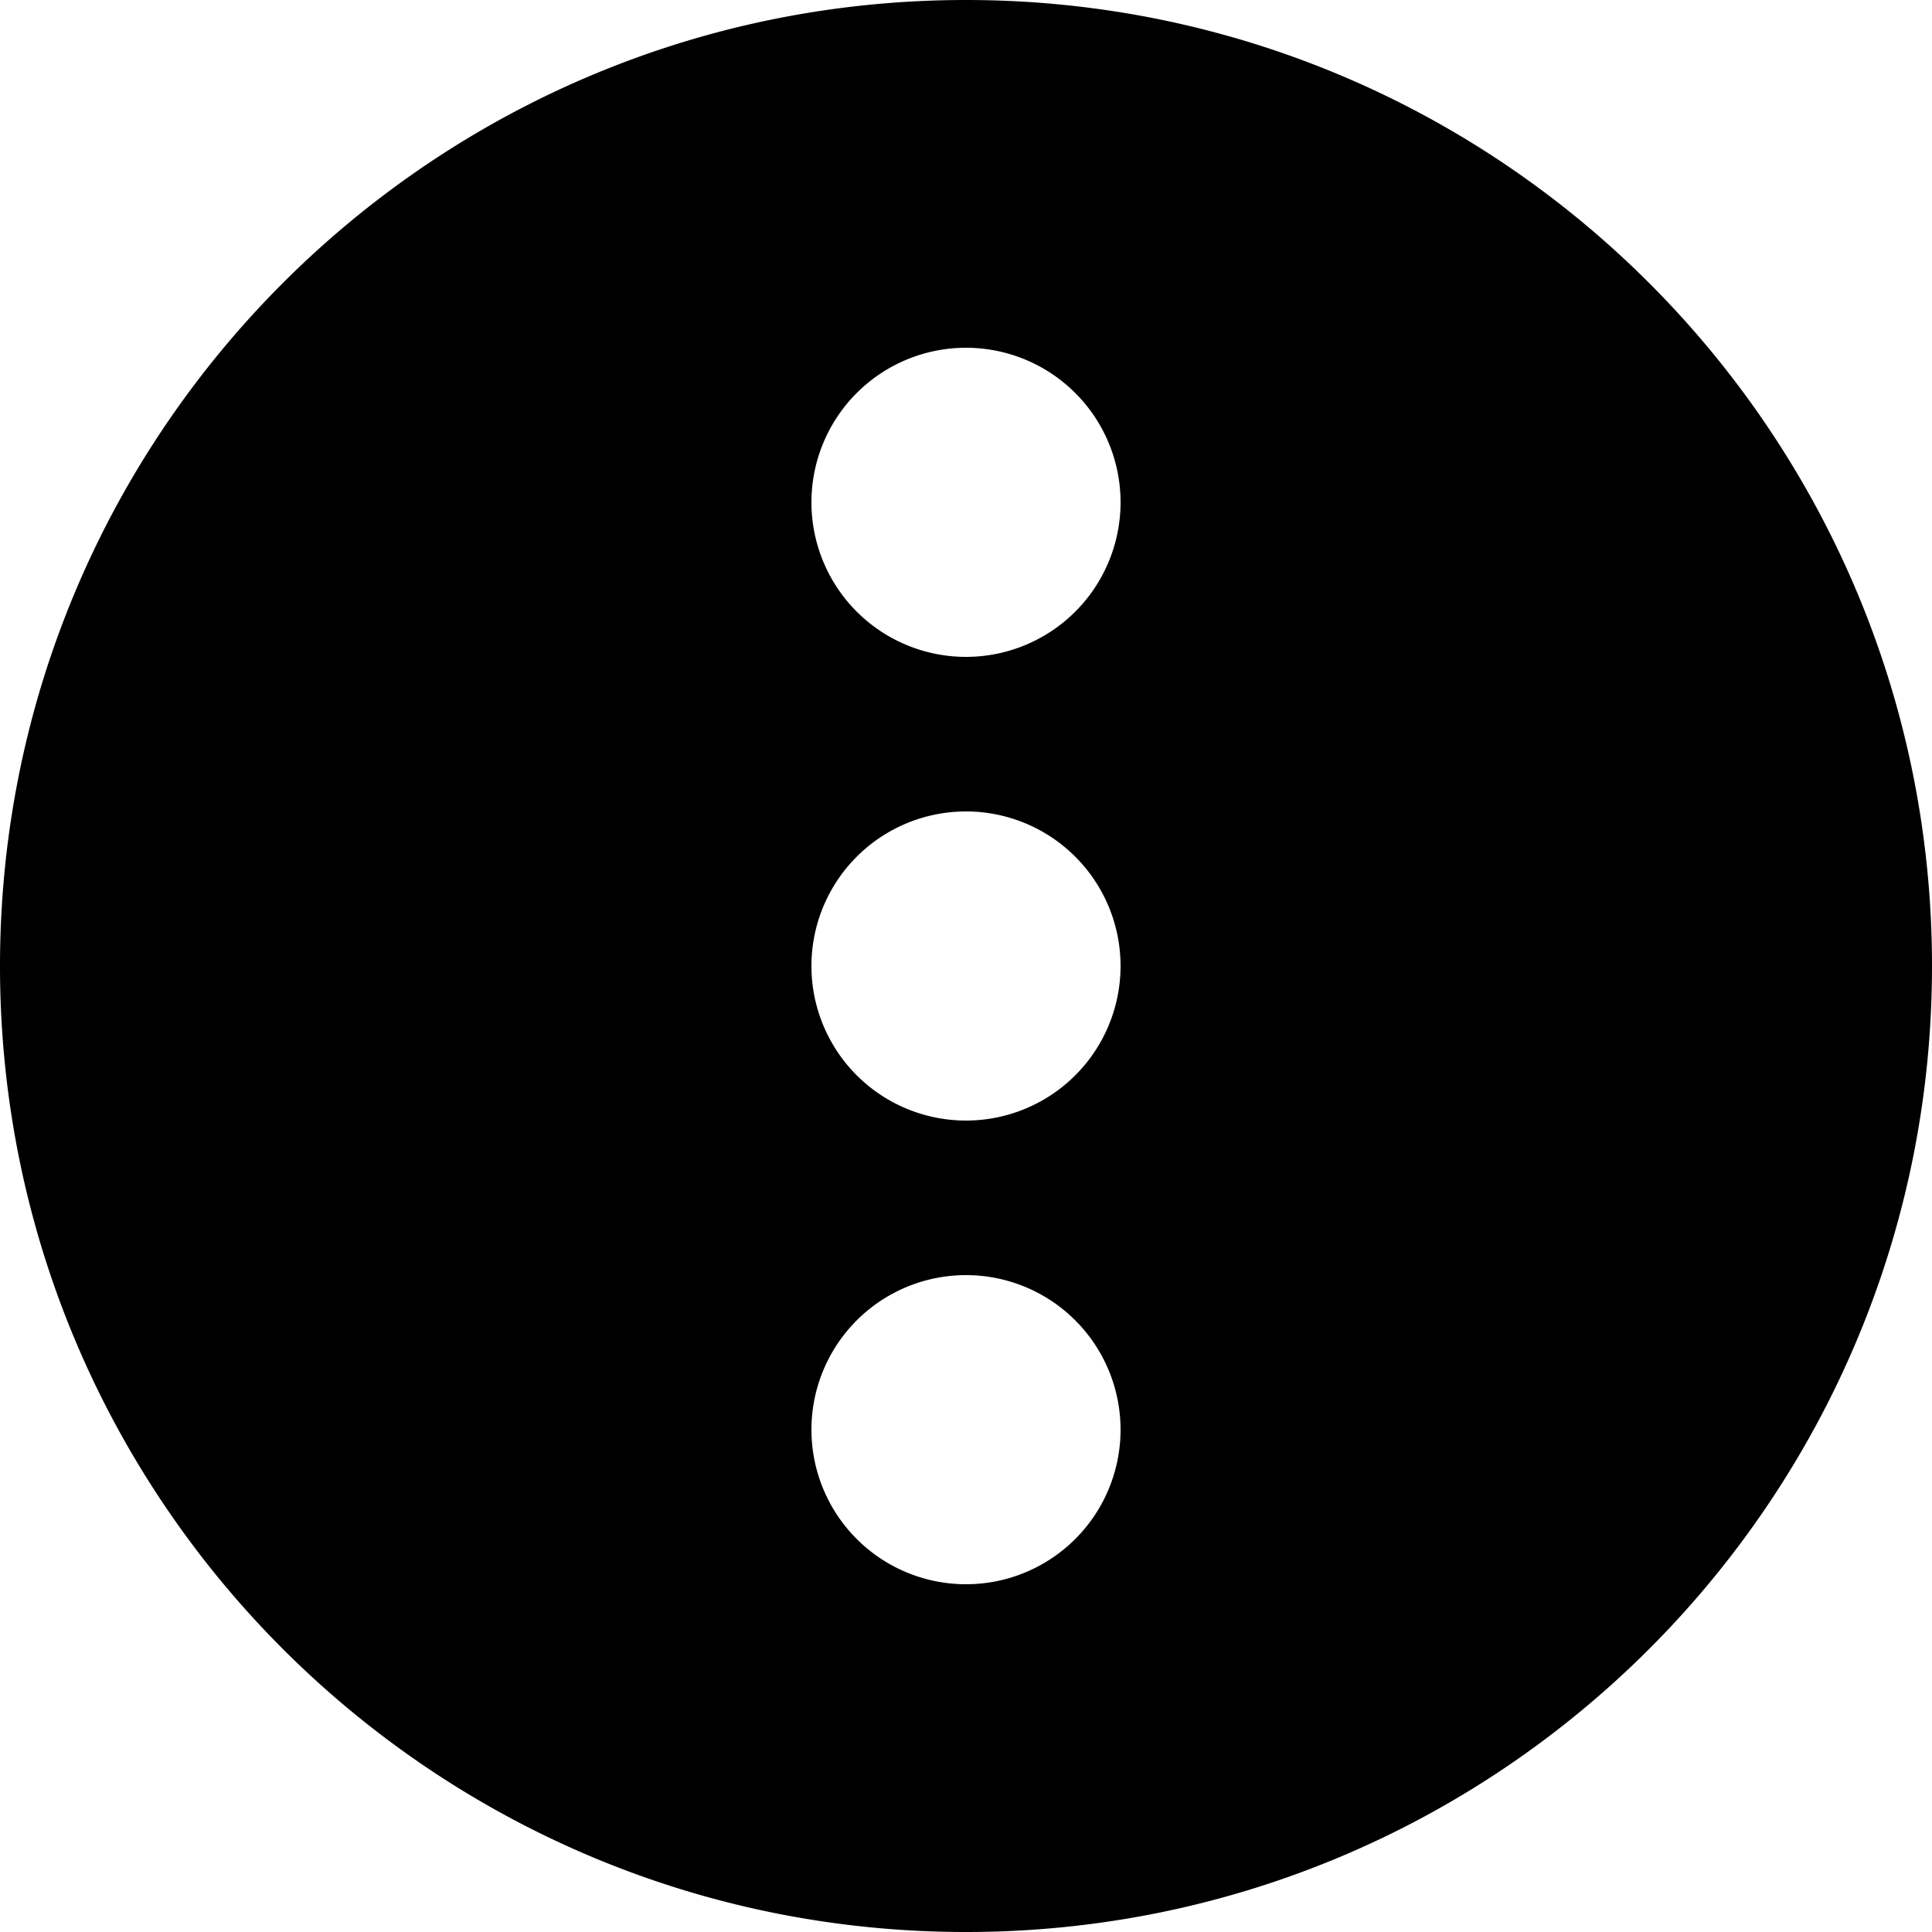 <svg width="50" height="50" viewBox="0 0 50 50" xmlns="http://www.w3.org/2000/svg"><path d="M50 25C50 11.193 38.807 0 25 0S0 11.193 0 25s11.193 25 25 25 25-11.193 25-25zM29 37a4 4 0 1 0-8 0 4 4 0 0 0 8 0zm0-12a4 4 0 1 0-8 0 4 4 0 0 0 8 0zm0-12a4 4 0 1 0-8 0 4 4 0 0 0 8 0z" fill="#000" fill-rule="evenodd"/></svg>